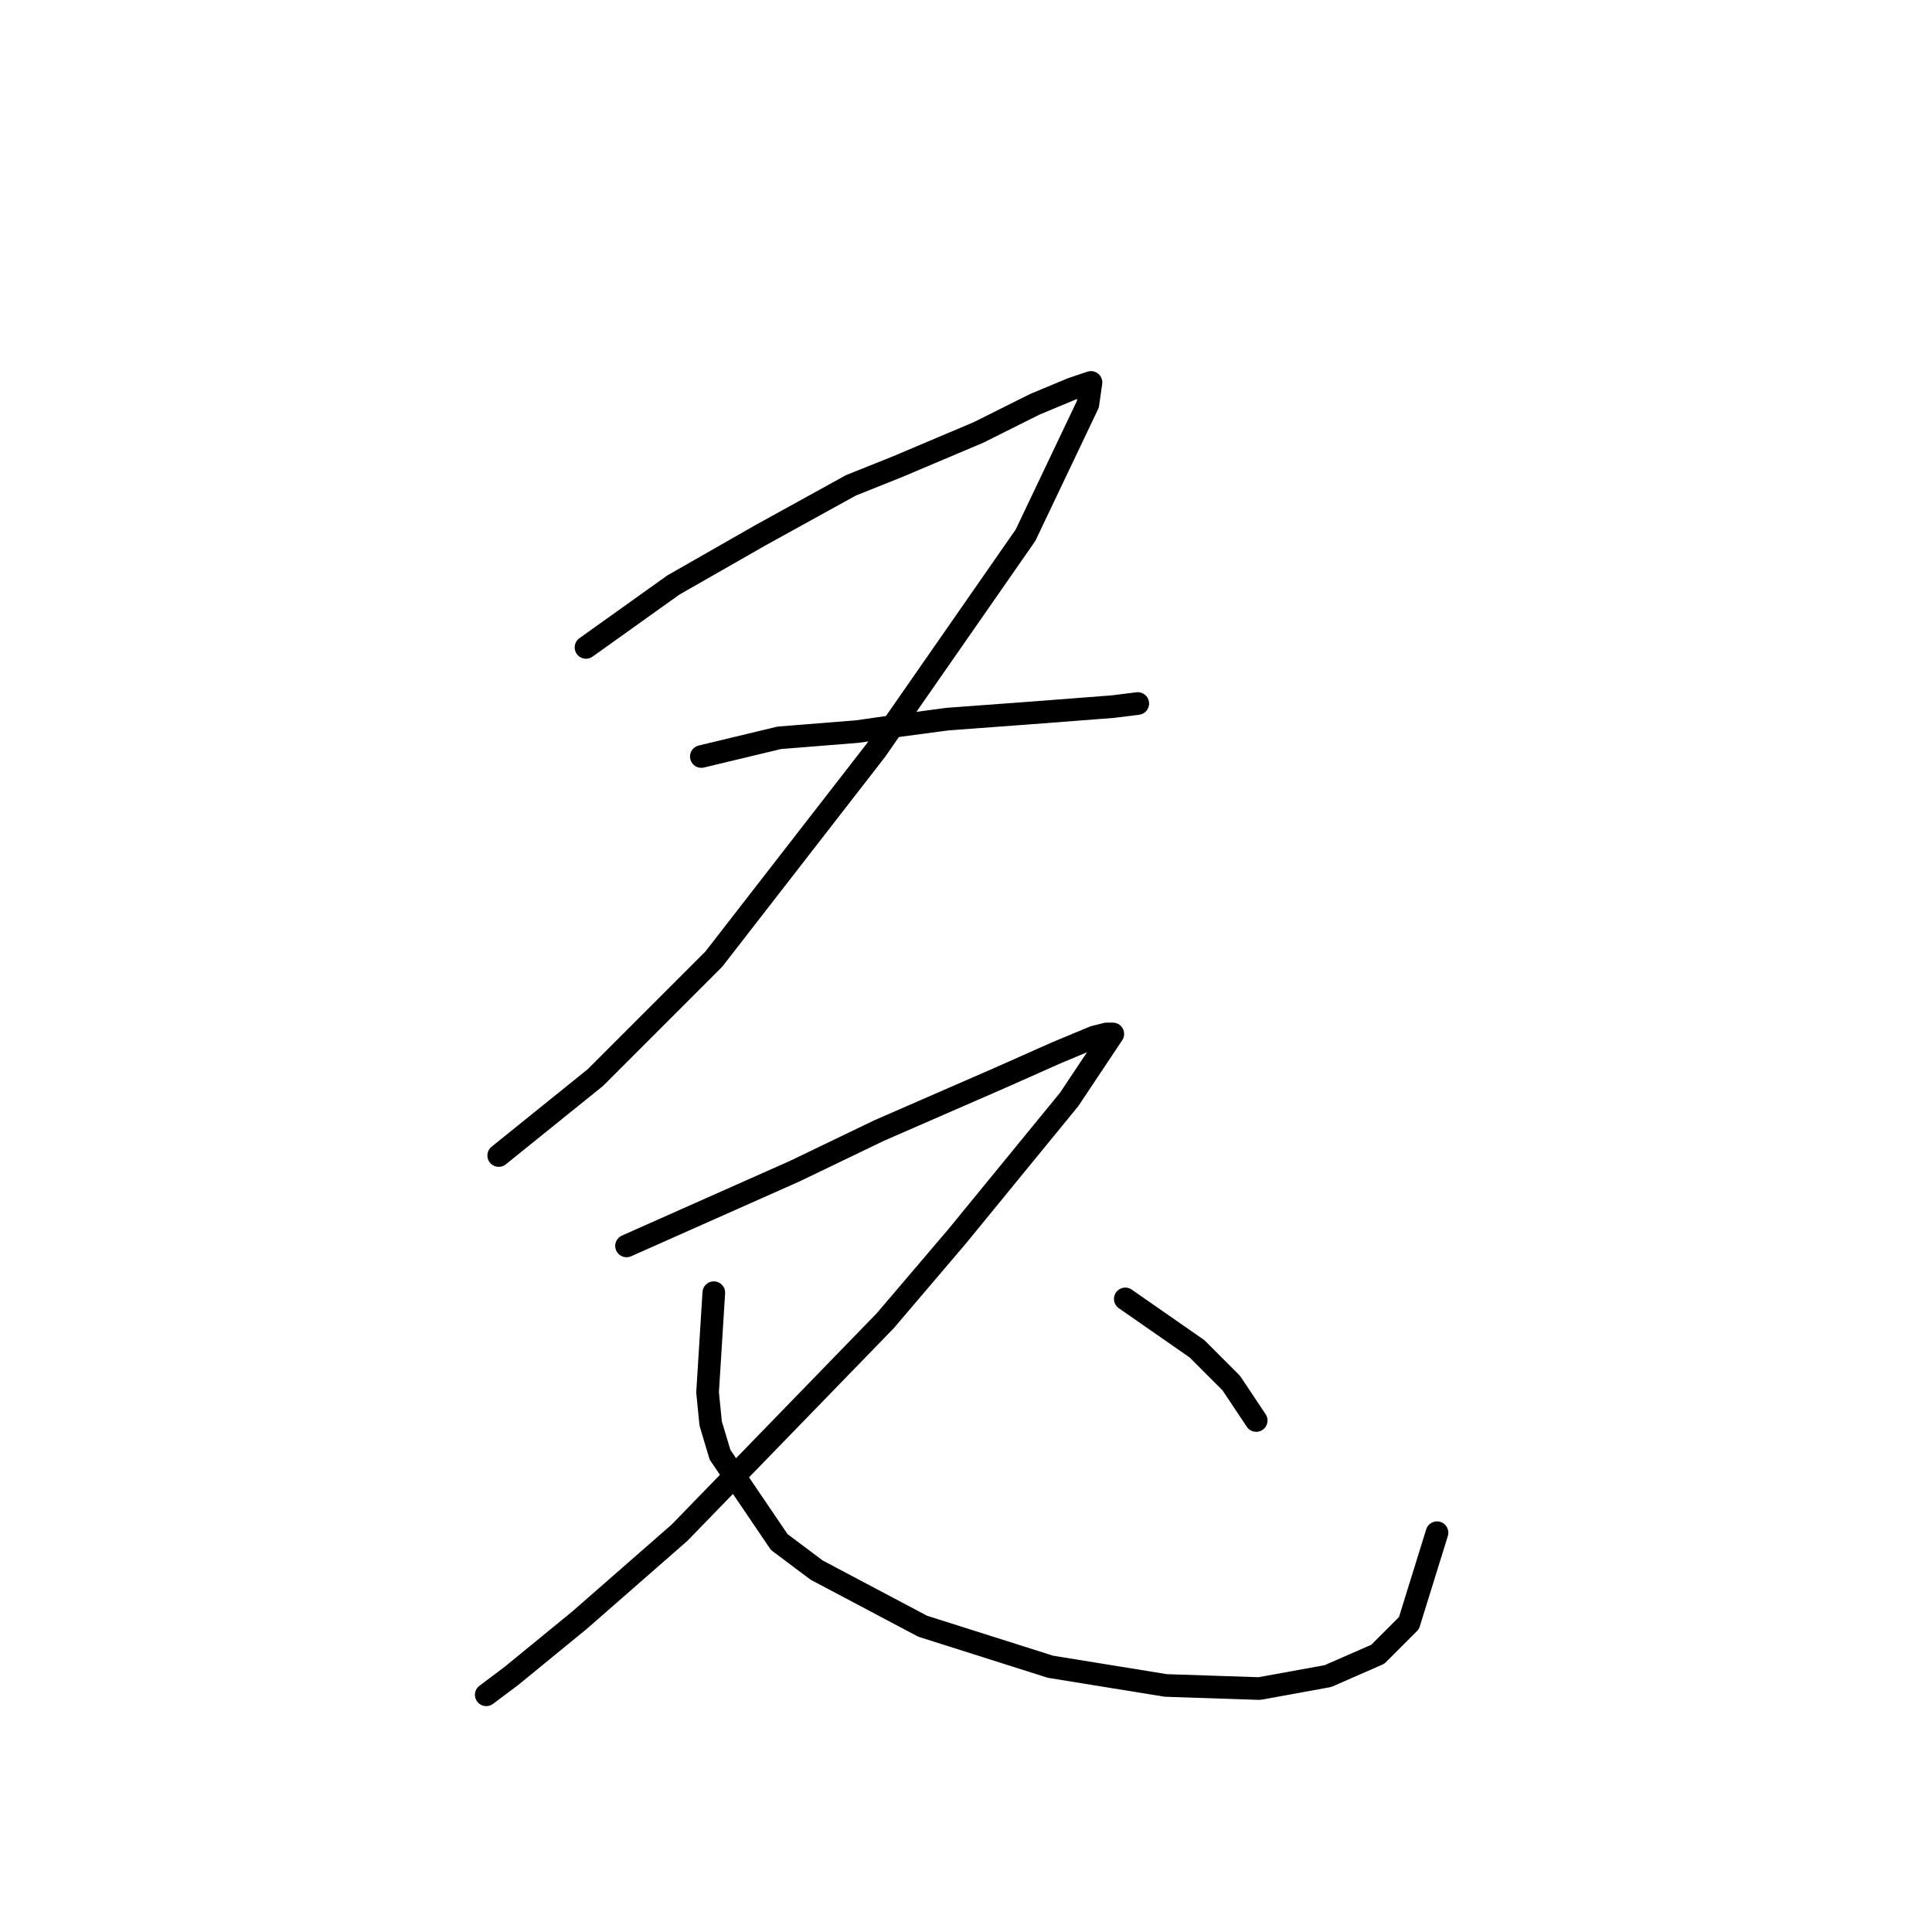 <?xml version="1.0" standalone="no"?>
    <svg width="256" height="256" xmlns="http://www.w3.org/2000/svg" version="1.1">
    <polyline stroke="black" stroke-width="3" stroke-linecap="round" fill="transparent" stroke-linejoin="round" points="77.648 85.785 89.214 77.524 94.996 74.22 100.779 70.915 112.758 64.307 118.953 61.828 129.693 57.285 137.128 53.567 142.084 51.502 144.562 50.676 144.149 53.567 135.888 70.915 116.062 99.416 94.583 127.09 78.887 142.786 66.083 153.112 66.083 153.112 " />
        <polyline stroke="black" stroke-width="3" stroke-linecap="round" fill="transparent" stroke-linejoin="round" points="92.931 100.242 103.257 97.764 113.584 96.938 119.366 96.111 125.562 95.285 136.714 94.459 147.454 93.633 150.758 93.22 150.758 93.22 " />
        <polyline stroke="black" stroke-width="3" stroke-linecap="round" fill="transparent" stroke-linejoin="round" points="83.018 165.091 94.17 160.134 105.323 155.178 116.475 149.808 132.584 142.786 140.019 139.482 144.975 137.416 146.628 137.003 147.454 137.003 141.671 145.677 126.801 163.852 117.301 175.004 90.04 203.091 76.822 214.657 67.735 222.092 64.431 224.57 64.431 224.57 " />
        <polyline stroke="black" stroke-width="3" stroke-linecap="round" fill="transparent" stroke-linejoin="round" points="94.583 171.287 93.757 184.504 94.17 188.635 95.409 192.765 103.257 204.331 108.214 208.048 122.258 215.483 139.193 220.853 154.476 223.331 166.867 223.744 175.954 222.092 182.563 219.2 186.694 215.07 190.411 203.091 190.411 203.091 " />
        <polyline stroke="black" stroke-width="3" stroke-linecap="round" fill="transparent" stroke-linejoin="round" points="149.106 172.113 158.606 178.721 163.15 183.265 166.454 188.222 166.454 188.222 " />
        </svg>